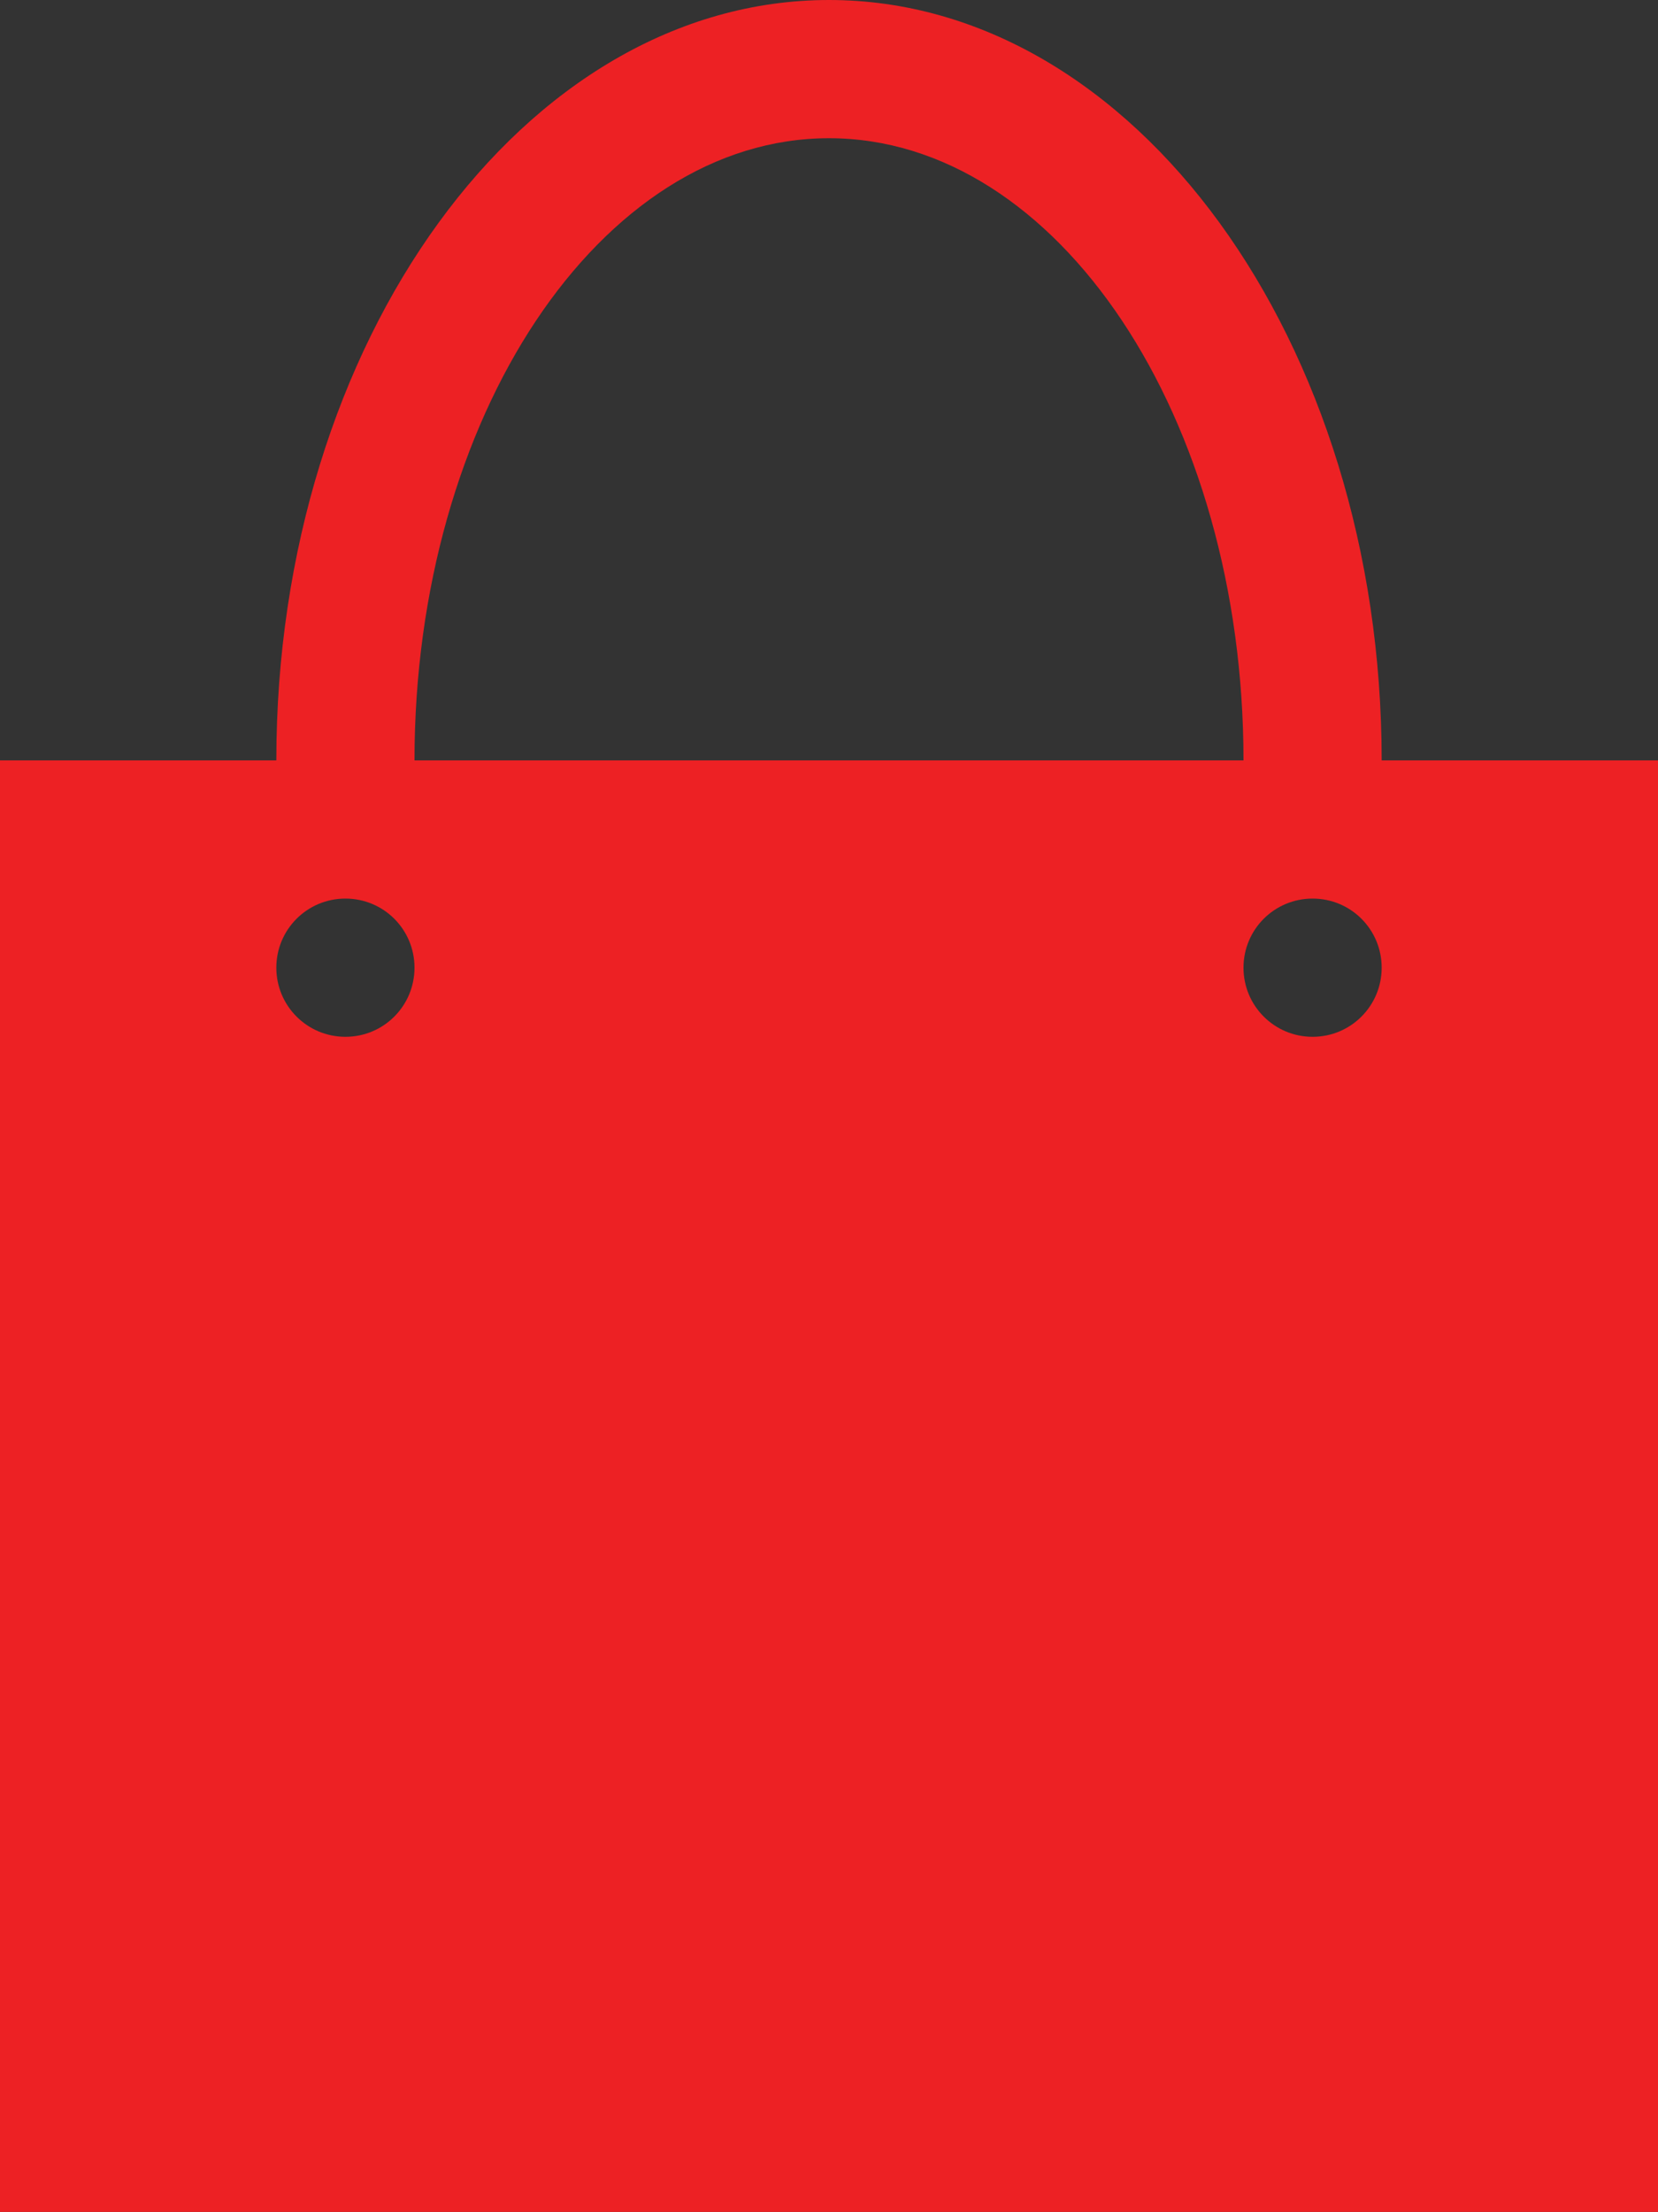<?xml version="1.0" encoding="utf-8"?>
<!-- Generator: Adobe Illustrator 16.0.0, SVG Export Plug-In . SVG Version: 6.00 Build 0)  -->
<!DOCTYPE svg PUBLIC "-//W3C//DTD SVG 1.1//EN" "http://www.w3.org/Graphics/SVG/1.1/DTD/svg11.dtd">
<svg version="1.1" id="Layer_1" xmlns="http://www.w3.org/2000/svg" xmlns:xlink="http://www.w3.org/1999/xlink" x="0px" y="0px"
	 width="24px" height="32.005px" viewBox="0 0 24 32.005" enable-background="new 0 0 24 32.005" xml:space="preserve">
<rect x="0" y="0" width="24" height="32.005" fill="#333333" stroke="none"/>
<path fill-rule="evenodd" clip-rule="evenodd" fill="#FFFFFF" d="M136.262,97.297c-0.391,0.391-1.023,0.391-1.414,0l-2.535-2.535
	c-0.791,0.523-1.736,0.832-2.755,0.832c-2.761,0-5-2.238-5-5c0-2.761,2.239-5,5-5c2.762,0,5.001,2.239,5.001,5
	c0,1.019-0.309,1.964-0.832,2.754l2.535,2.535C136.653,96.274,136.653,96.907,136.262,97.297z M129.558,87.594
	c-1.656,0-2.999,1.343-2.999,3s1.343,3,2.999,3c1.657,0,3.001-1.343,3.001-3S131.215,87.594,129.558,87.594z"/>
<path fill="#ED2124" d="M20,11.002C20,4.935,16.412,0,12,0C7.591,0,4,4.935,4,11.002H0v21.003h24V11.002H20z M5,15.002
	c-0.553,0-1-0.447-1-1c0-0.554,0.447-1,1-1c0.554,0,1,0.446,1,1C6,14.555,5.554,15.002,5,15.002z M12,2c3.31,0,6,4.038,6,9.002H6
	C6,6.038,8.691,2,12,2z M19,15.002c-0.553,0-1-0.447-1-1c0-0.554,0.447-1,1-1c0.554,0,1,0.446,1,1
	C20,14.555,19.554,15.002,19,15.002z"/>
</svg>
